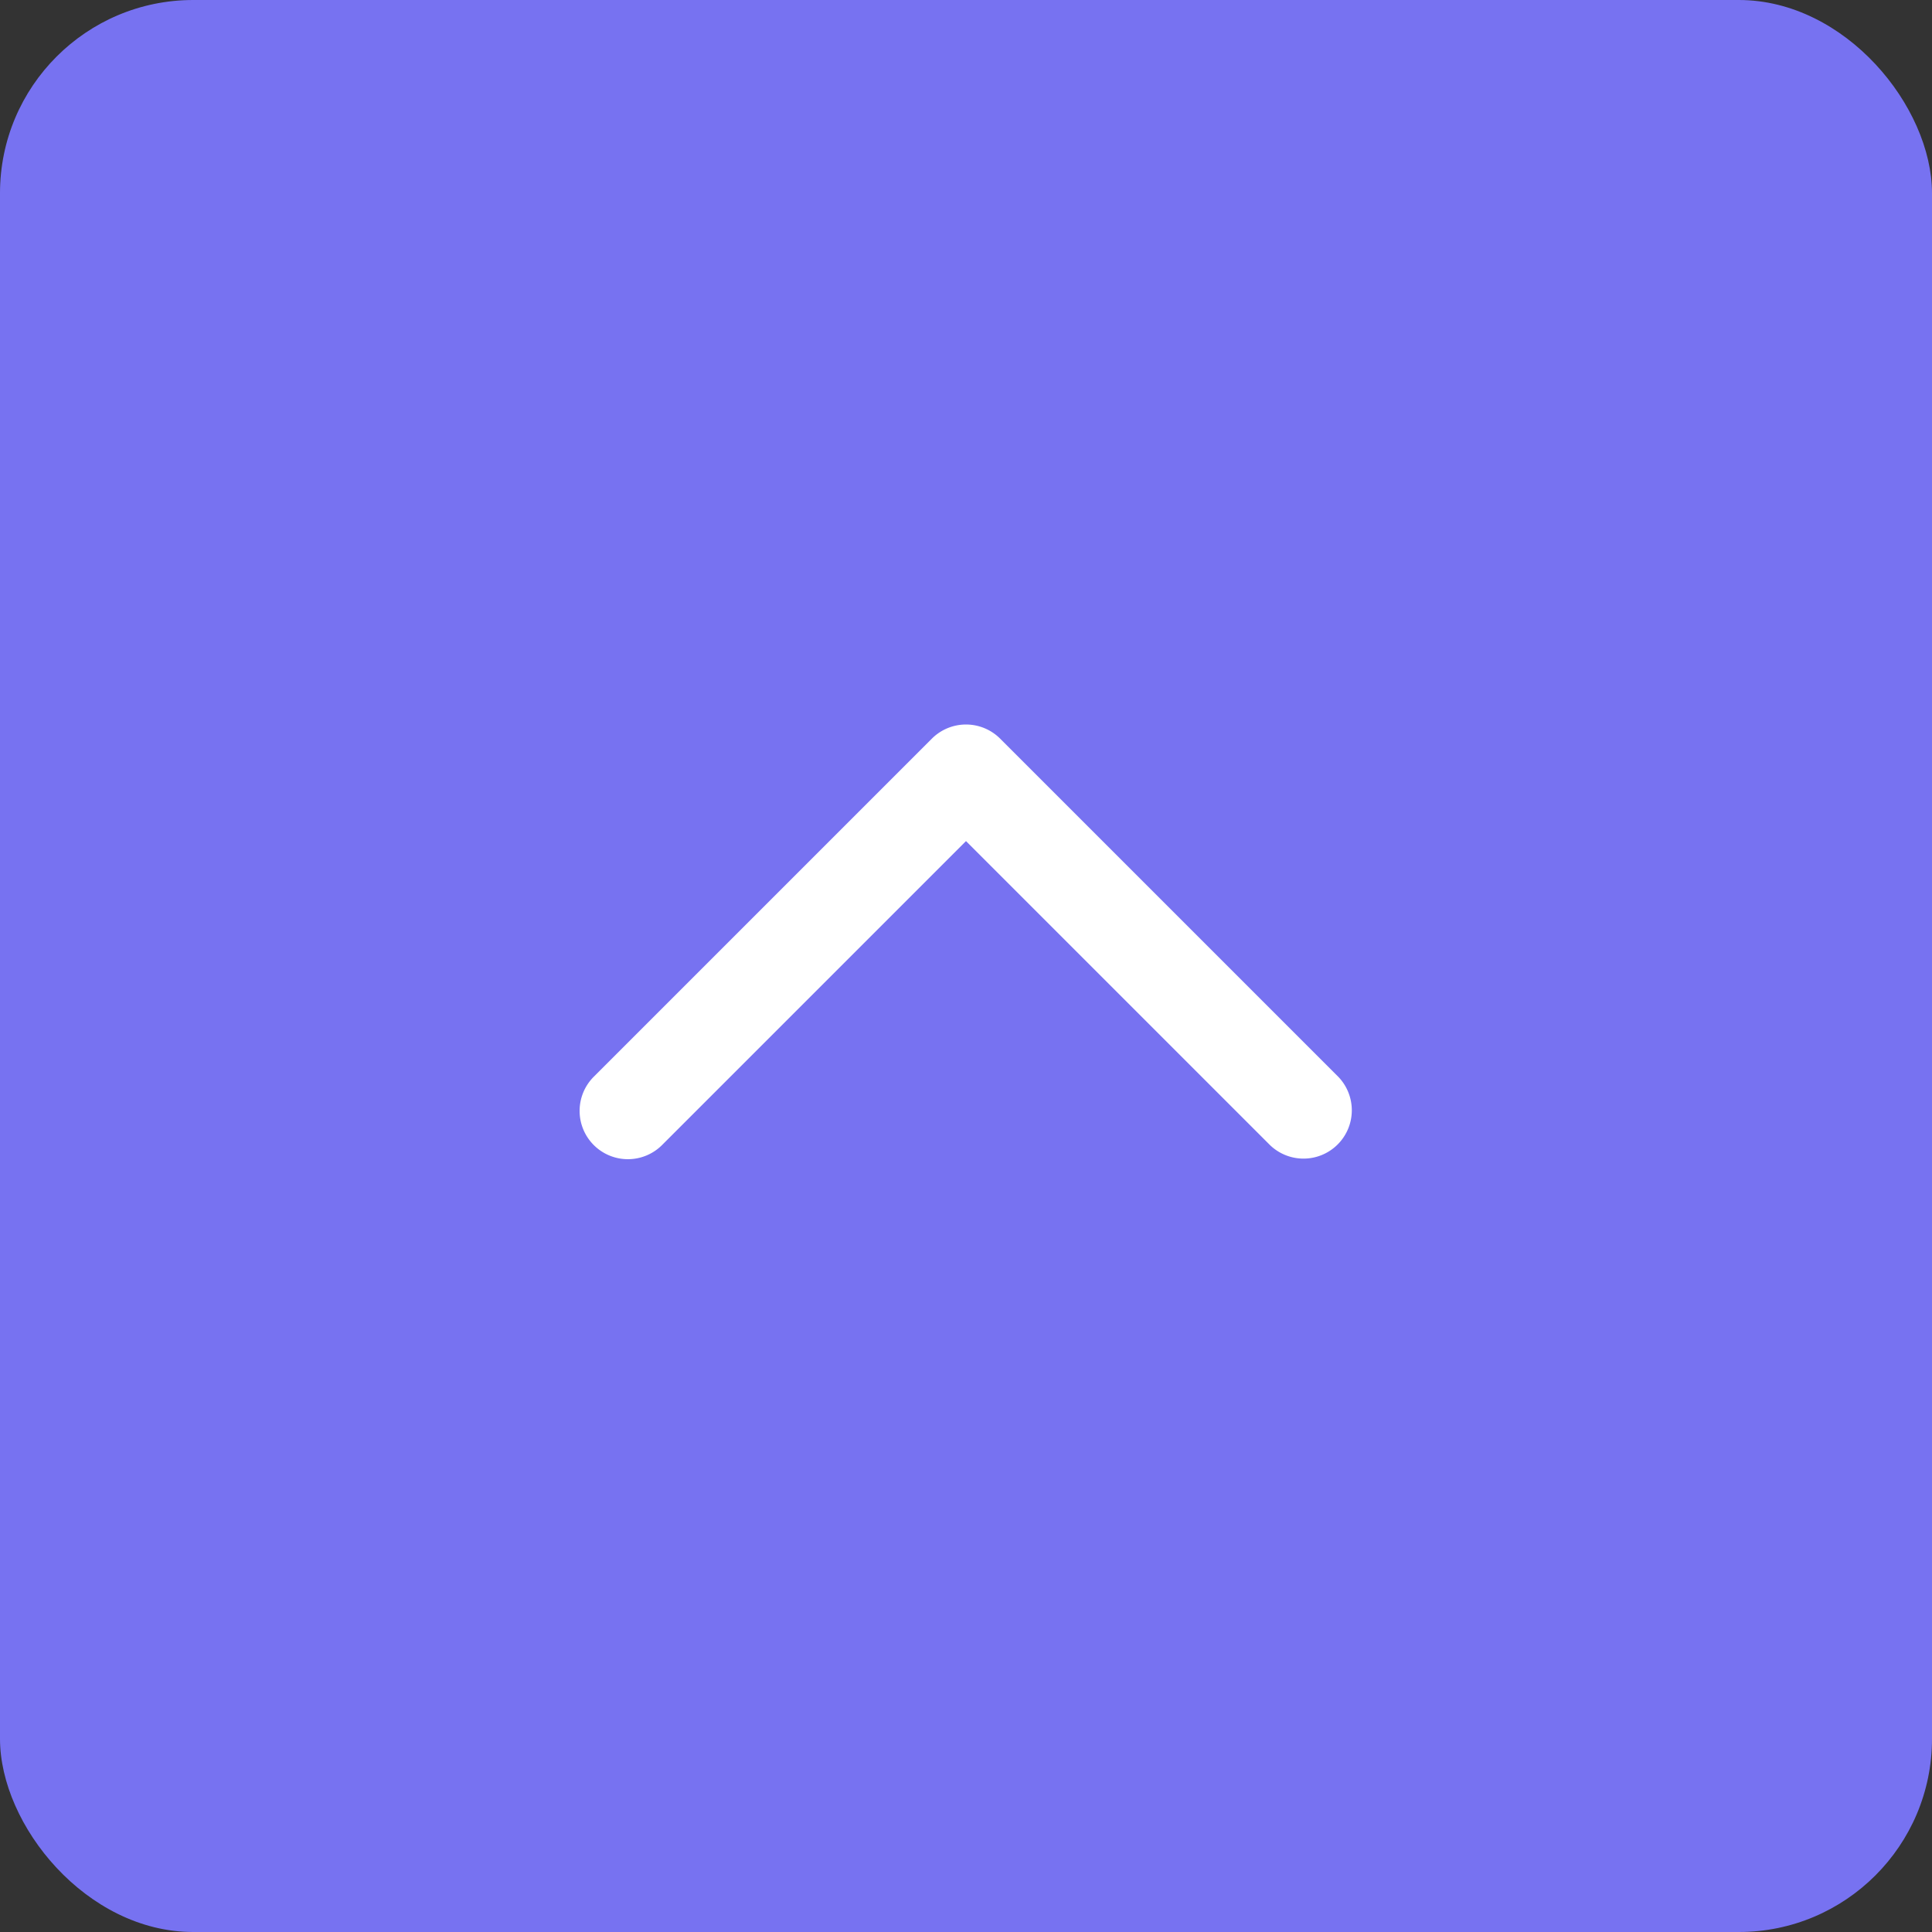 <svg width="40" height="40" fill="none" xmlns="http://www.w3.org/2000/svg"><rect width="100%" height="100%" fill="#333333" stroke="none"/><rect width="40" height="40" rx="4" fill="#7772F1"/><path fill-rule="evenodd" clip-rule="evenodd" d="M12.293 23.707a1 1 0 010-1.414l7-7a1 1 0 011.414 0l7 7a1 1 0 01-1.414 1.414L20 17.414l-6.293 6.293a1 1 0 01-1.414 0z" fill="#fff"/></svg>